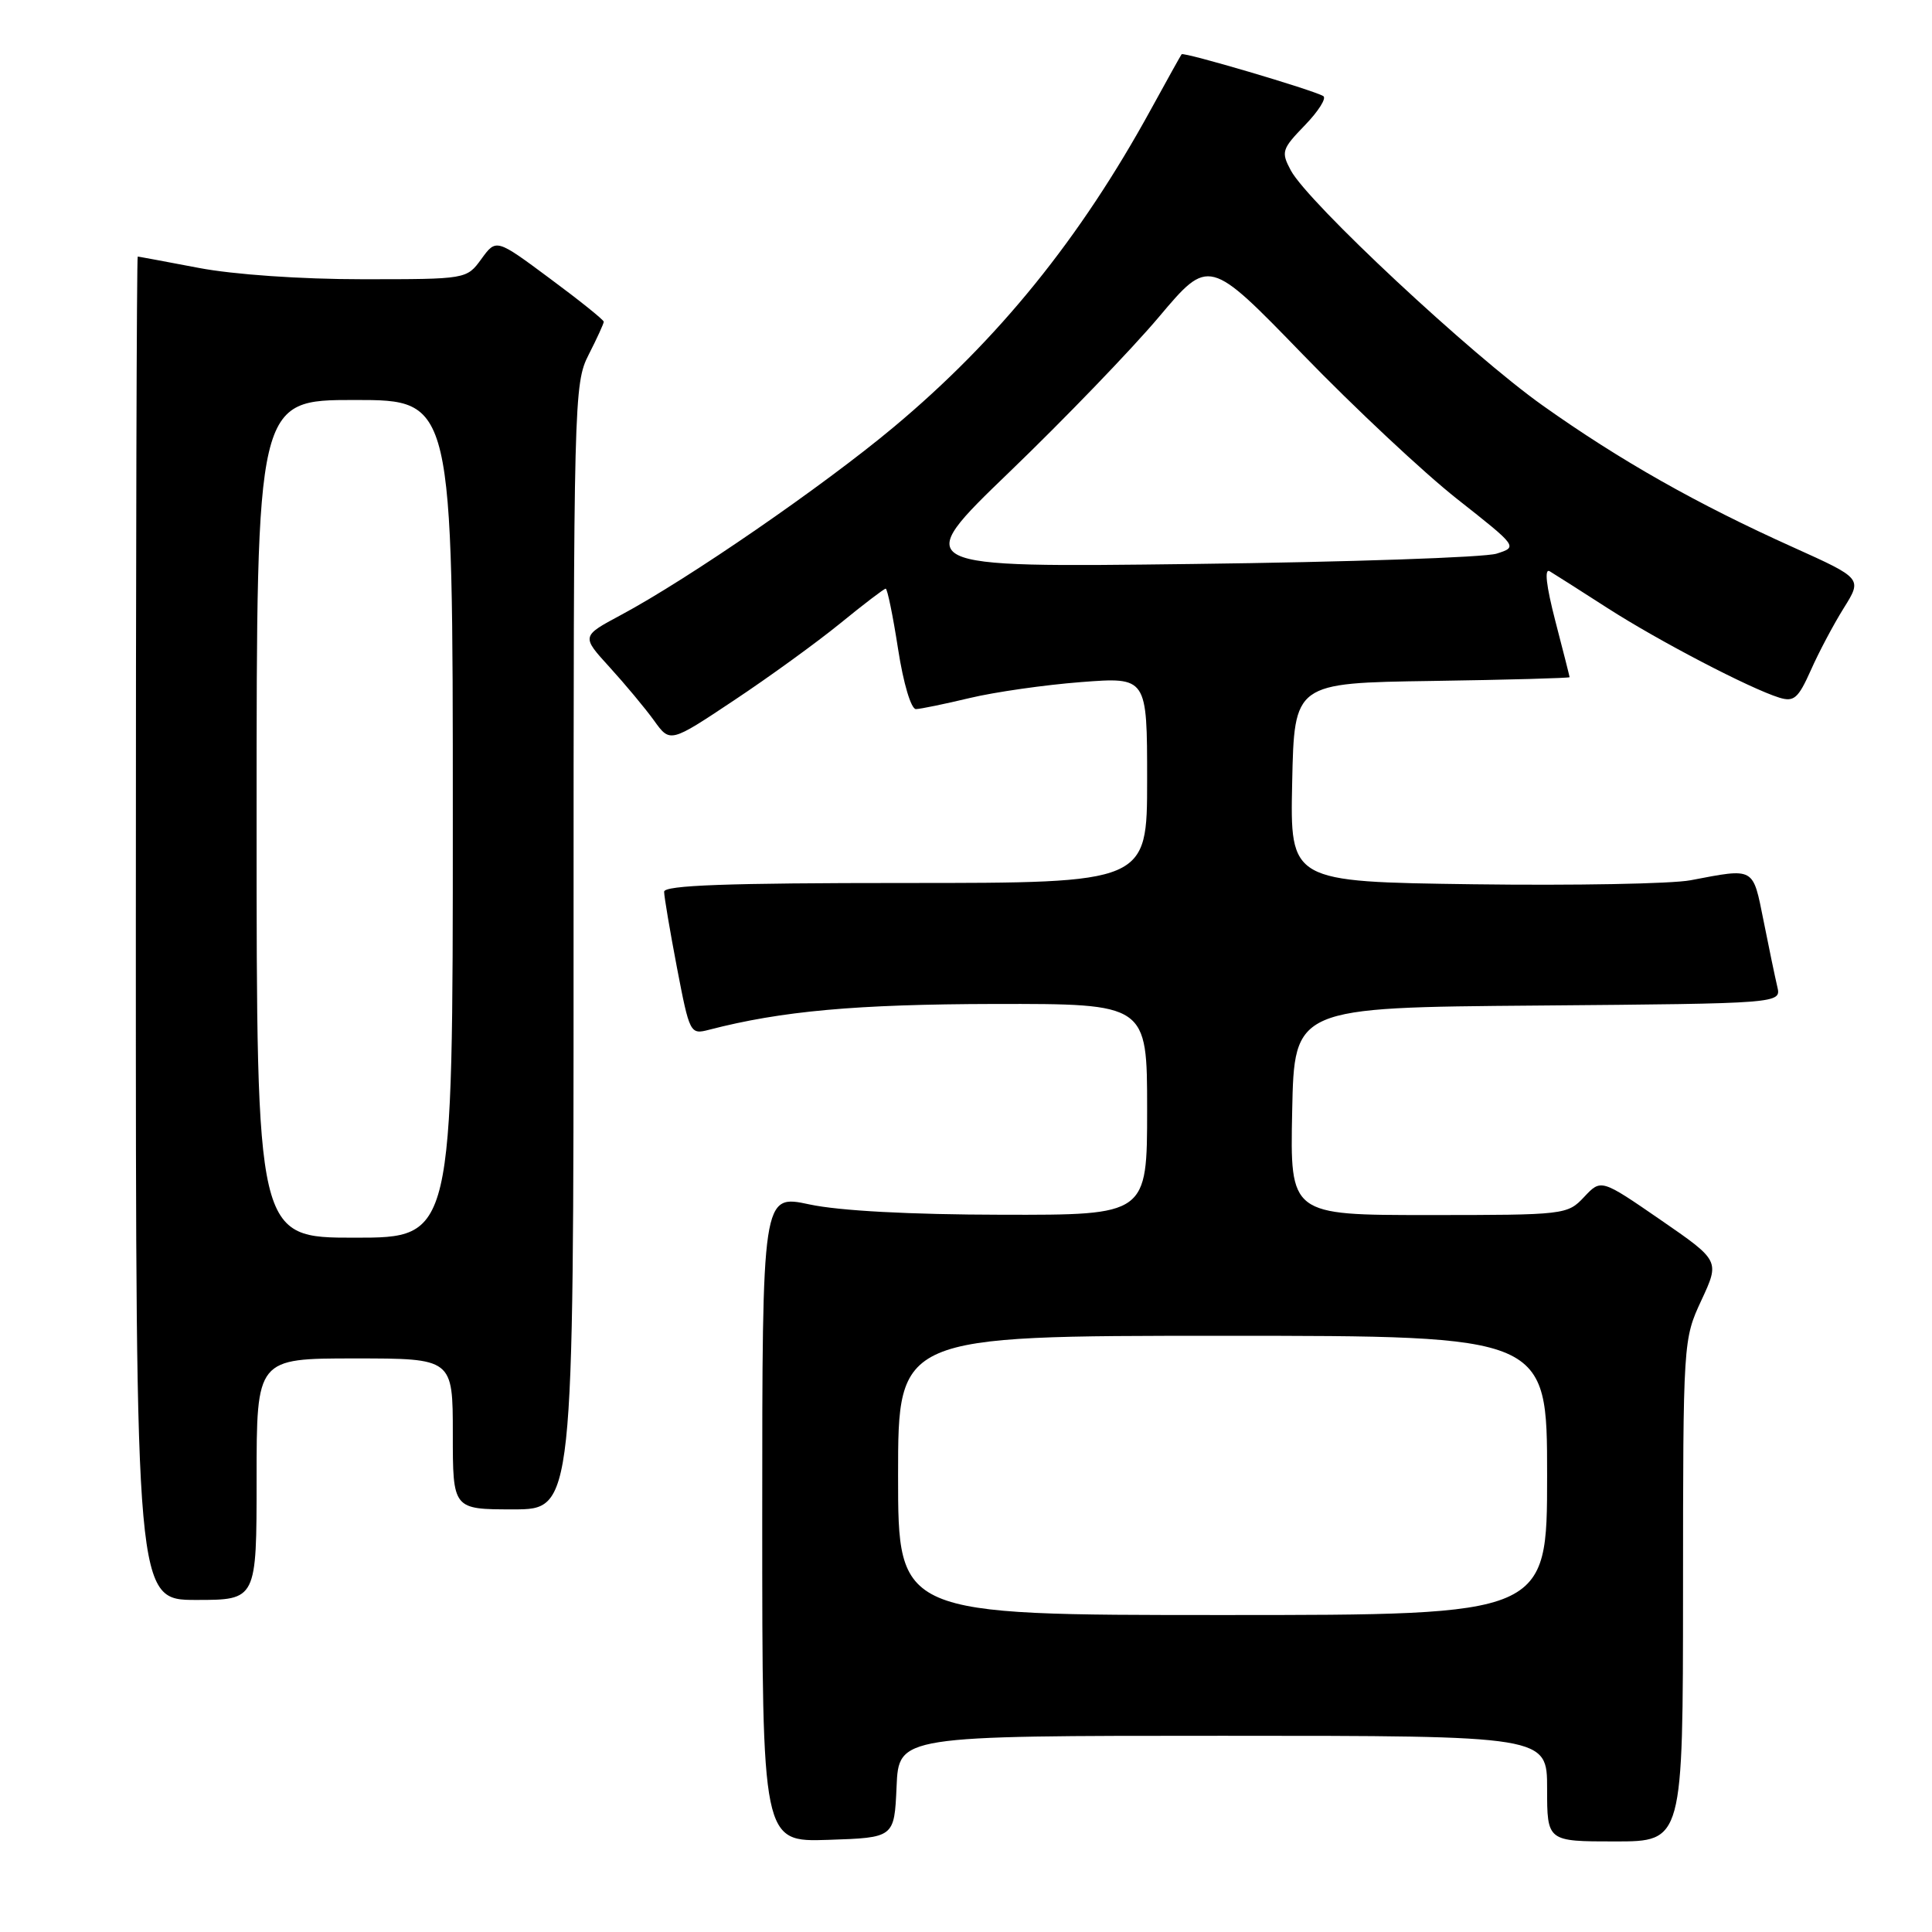 <?xml version="1.0" encoding="UTF-8" standalone="no"?>
<!DOCTYPE svg PUBLIC "-//W3C//DTD SVG 1.1//EN" "http://www.w3.org/Graphics/SVG/1.1/DTD/svg11.dtd" >
<svg xmlns="http://www.w3.org/2000/svg" xmlns:xlink="http://www.w3.org/1999/xlink" version="1.1" viewBox="0 0 256 256">
 <g >
 <path fill="currentColor"
d=" M 118.80 236.75 C 119.09 230.00 119.09 230.00 162.05 230.00 C 205.00 230.00 205.00 230.00 205.00 237.00 C 205.00 244.00 205.00 244.00 214.00 244.00 C 223.00 244.00 223.00 244.00 223.01 210.75 C 223.02 177.64 223.03 177.48 225.45 172.28 C 227.88 167.05 227.88 167.05 220.02 161.63 C 212.15 156.21 212.15 156.21 209.90 158.61 C 207.69 160.96 207.36 161.00 189.30 161.00 C 170.94 161.00 170.94 161.00 171.22 147.25 C 171.50 133.50 171.50 133.50 203.77 133.24 C 236.03 132.97 236.03 132.97 235.50 130.74 C 235.21 129.51 234.39 125.58 233.68 122.00 C 232.24 114.84 232.56 115.01 224.00 116.64 C 221.53 117.11 208.57 117.35 195.22 117.17 C 170.94 116.84 170.94 116.84 171.22 103.67 C 171.50 90.50 171.50 90.50 189.75 90.23 C 199.79 90.08 207.99 89.85 207.98 89.73 C 207.97 89.60 207.12 86.24 206.08 82.25 C 204.88 77.60 204.61 75.26 205.35 75.70 C 205.98 76.08 209.43 78.27 213.00 80.57 C 219.78 84.93 231.87 91.23 235.76 92.44 C 237.71 93.04 238.27 92.55 239.94 88.82 C 240.99 86.44 242.96 82.73 244.31 80.57 C 246.76 76.65 246.76 76.65 237.63 72.53 C 224.87 66.79 214.73 61.05 204.44 53.75 C 194.93 47.01 173.33 26.84 171.04 22.58 C 169.73 20.13 169.84 19.76 172.91 16.59 C 174.70 14.74 175.80 13.00 175.34 12.73 C 173.95 11.91 156.81 6.85 156.57 7.19 C 156.44 7.36 154.61 10.65 152.50 14.50 C 143.13 31.61 132.29 45.01 118.40 56.61 C 109.08 64.40 91.20 76.72 82.26 81.50 C 77.03 84.30 77.03 84.30 80.77 88.40 C 82.83 90.66 85.48 93.84 86.66 95.47 C 88.79 98.44 88.79 98.44 97.23 92.82 C 101.87 89.74 108.21 85.14 111.32 82.61 C 114.43 80.07 117.15 78.00 117.36 78.00 C 117.58 78.00 118.32 81.60 119.00 86.00 C 119.71 90.59 120.73 93.98 121.37 93.96 C 121.99 93.94 125.20 93.28 128.50 92.49 C 131.80 91.70 138.44 90.75 143.25 90.38 C 152.00 89.71 152.00 89.71 152.00 103.36 C 152.00 117.00 152.00 117.00 120.00 117.00 C 96.33 117.00 88.00 117.30 88.00 118.16 C 88.00 118.80 88.77 123.33 89.70 128.22 C 91.38 136.96 91.45 137.10 93.95 136.45 C 103.55 133.96 113.41 133.07 131.75 133.03 C 152.00 133.00 152.00 133.00 152.00 147.00 C 152.00 161.00 152.00 161.00 132.75 160.96 C 120.56 160.94 111.21 160.44 107.25 159.59 C 101.00 158.25 101.00 158.25 101.00 201.16 C 101.00 244.08 101.00 244.08 109.75 243.79 C 118.50 243.50 118.50 243.50 118.80 236.75 Z  M 34.00 196.00 C 34.00 180.00 34.00 180.00 47.00 180.00 C 60.00 180.00 60.00 180.00 60.00 190.00 C 60.00 200.00 60.00 200.00 68.00 200.00 C 76.00 200.00 76.00 200.00 76.00 125.46 C 76.00 52.89 76.05 50.82 78.00 47.00 C 79.10 44.84 80.00 42.88 80.00 42.63 C 80.00 42.39 76.79 39.81 72.87 36.91 C 65.75 31.62 65.75 31.62 63.79 34.31 C 61.83 37.00 61.83 37.00 48.00 37.00 C 39.86 37.00 30.95 36.38 26.34 35.50 C 22.03 34.68 18.39 34.00 18.25 34.00 C 18.11 34.00 18.00 74.05 18.00 123.00 C 18.00 212.00 18.00 212.00 26.00 212.00 C 34.00 212.00 34.00 212.00 34.00 196.00 Z  M 119.00 195.50 C 119.00 177.00 119.00 177.00 162.00 177.00 C 205.00 177.00 205.00 177.00 205.00 195.50 C 205.00 214.00 205.00 214.00 162.00 214.00 C 119.00 214.00 119.00 214.00 119.00 195.50 Z  M 133.78 62.52 C 141.02 55.55 149.93 46.31 153.57 41.99 C 160.19 34.14 160.19 34.14 172.63 46.97 C 179.47 54.03 188.67 62.65 193.09 66.13 C 201.12 72.46 201.12 72.46 198.31 73.36 C 196.76 73.86 178.65 74.48 158.06 74.73 C 120.62 75.20 120.62 75.20 133.78 62.52 Z  M 34.00 108.50 C 34.00 53.00 34.00 53.00 47.00 53.00 C 60.00 53.00 60.00 53.00 60.00 108.50 C 60.00 164.00 60.00 164.00 47.00 164.00 C 34.00 164.00 34.00 164.00 34.00 108.50 Z "/>
</g>
</svg>